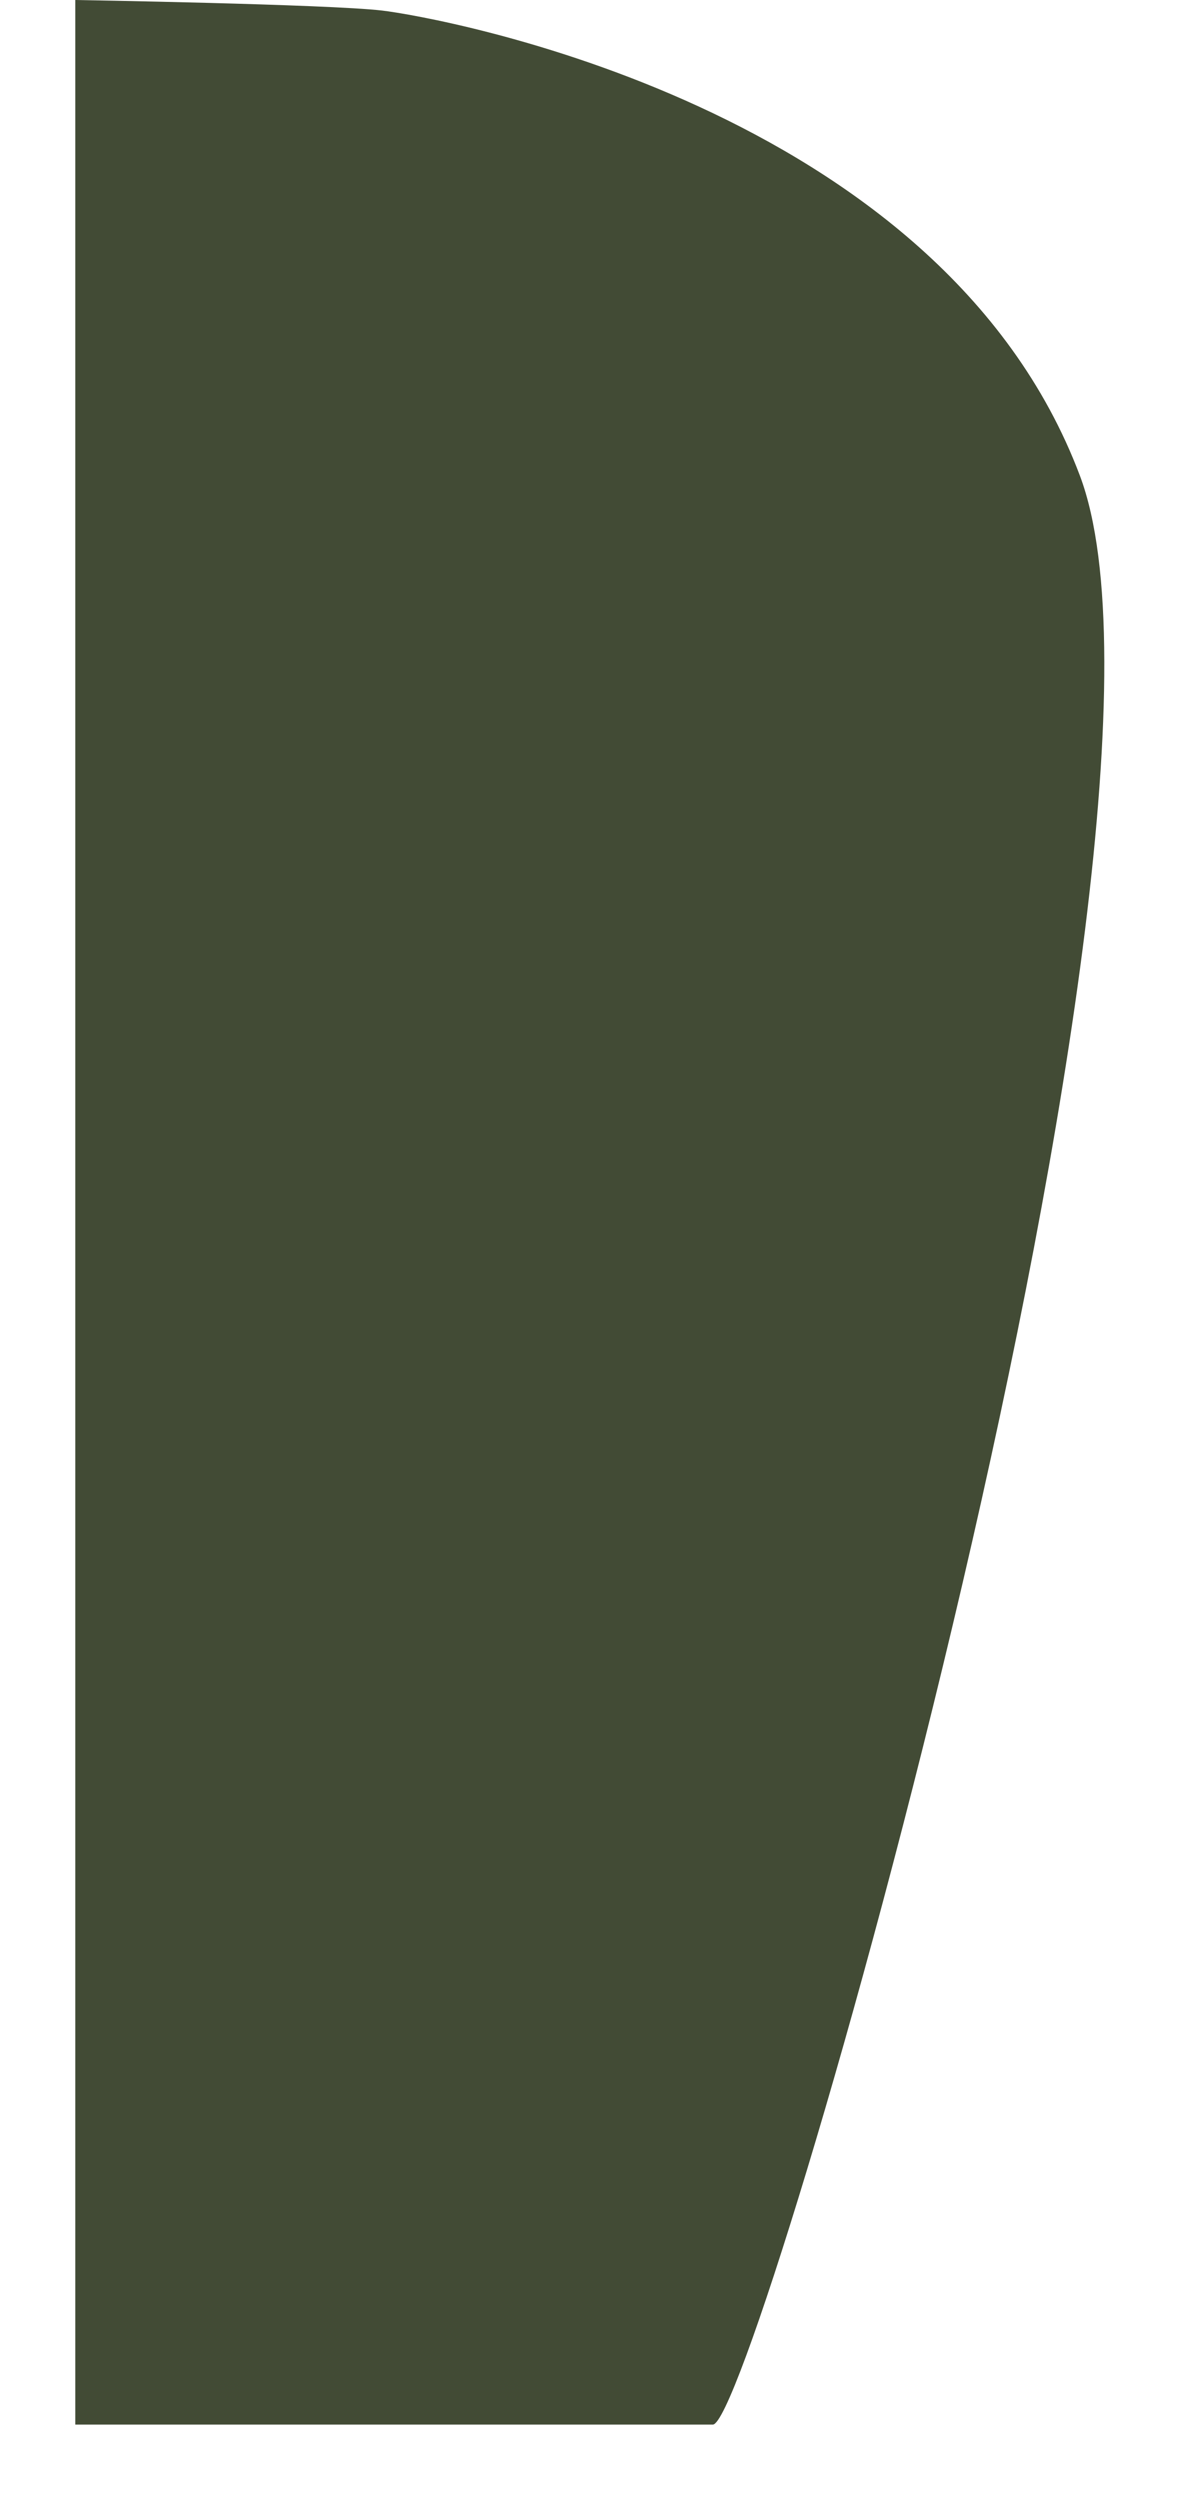 <svg width="251" height="531" viewBox="0 0 251 531" fill="none" xmlns="http://www.w3.org/2000/svg">
<g filter="url(#filter0_d_161_2)">
<path d="M65.197 2.24C76.665 3.584 183.809 22.346 213.5 101C242 176.5 144.521 515 135.5 515C126.479 515 0 515 0 515V0C0 0 53.729 0.896 65.197 2.24Z" fill="#424B35"/>
</g>
<defs>
<filter id="filter0_d_161_2" x="0" y="-16" width="250.702" height="547" filterUnits="userSpaceOnUse" color-interpolation-filters="sRGB">
<feFlood flood-opacity="0" result="BackgroundImageFix"/>
<feColorMatrix in="SourceAlpha" type="matrix" values="0 0 0 0 0 0 0 0 0 0 0 0 0 0 0 0 0 0 127 0" result="hardAlpha"/>
<feOffset dx="16"/>
<feGaussianBlur stdDeviation="8"/>
<feComposite in2="hardAlpha" operator="out"/>
<feColorMatrix type="matrix" values="0 0 0 0 0 0 0 0 0 0 0 0 0 0 0 0 0 0 0.1 0"/>
<feBlend mode="normal" in2="BackgroundImageFix" result="effect1_dropShadow_161_2"/>
<feBlend mode="normal" in="SourceGraphic" in2="effect1_dropShadow_161_2" result="shape"/>
</filter>
</defs>
</svg>
